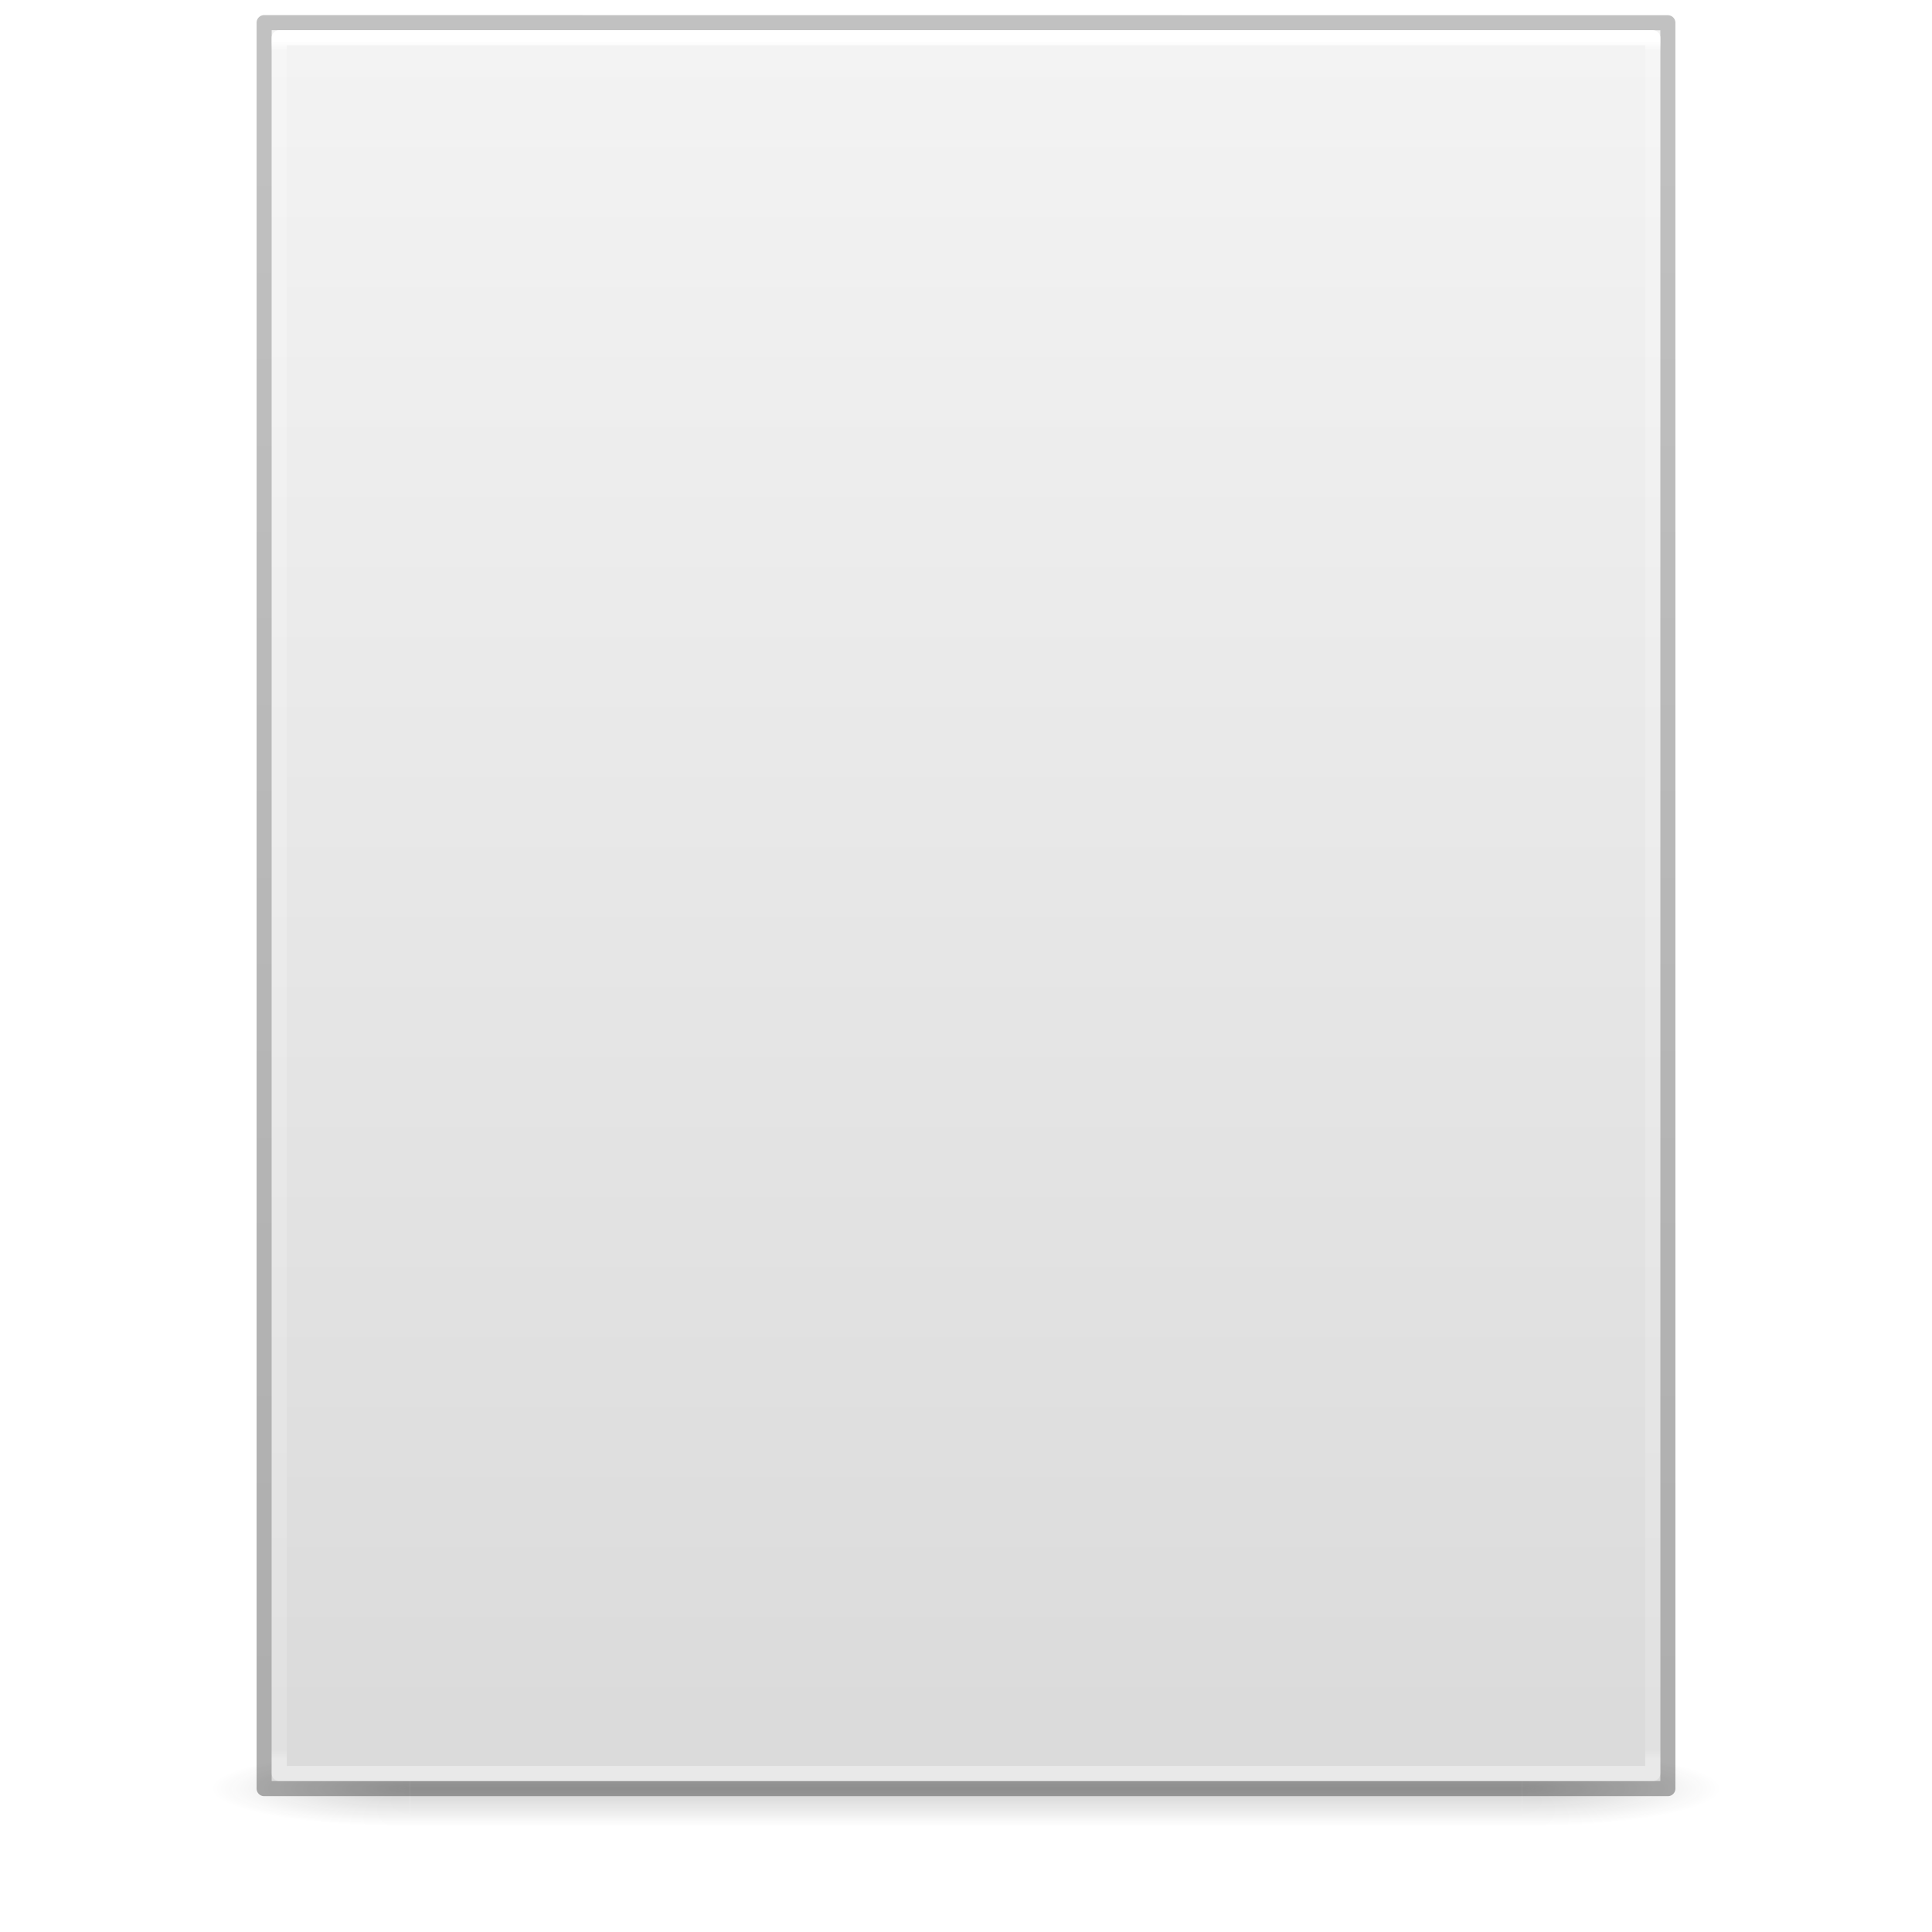 <?xml version='1.0' encoding='utf-8'?>
<svg xmlns="http://www.w3.org/2000/svg" xmlns:dc="http://purl.org/dc/elements/1.1/" xmlns:ns1="http://sodipodi.sourceforge.net/DTD/sodipodi-0.dtd" xmlns:ns2="http://www.inkscape.org/namespaces/inkscape" xmlns:ns3="http://www.w3.org/1999/xlink" xmlns:ns5="http://creativecommons.org/ns#" xmlns:rdf="http://www.w3.org/1999/02/22-rdf-syntax-ns#" version="1.1" width="128" height="128" id="svg3172" ns1:docname="base-generic.svg" ns2:version="1.4 (e7c3feb100, 2024-10-09)">
  <ns1:namedview id="namedview1" pagecolor="#ffffff" bordercolor="#000000" borderopacity="0.25" ns2:showpageshadow="2" ns2:pageopacity="0.0" ns2:pagecheckerboard="0" ns2:deskcolor="#d1d1d1" ns2:zoom="9.2265625" ns2:cx="63.945809" ns2:cy="64" ns2:current-layer="svg3172" />
  <defs id="defs3174">
    <linearGradient id="linearGradient3600">
      <stop id="stop3602" style="stop-color:#f4f4f4;stop-opacity:1" offset="0" />
      <stop id="stop3604" style="stop-color:#dbdbdb;stop-opacity:1" offset="1" />
    </linearGradient>
    <linearGradient id="linearGradient3702-501-757-486">
      <stop id="stop3100" style="stop-color:#181818;stop-opacity:0" offset="0" />
      <stop id="stop3102" style="stop-color:#181818;stop-opacity:1" offset="0.5" />
      <stop id="stop3104" style="stop-color:#181818;stop-opacity:0" offset="1" />
    </linearGradient>
    <linearGradient id="linearGradient3688-464-309-255">
      <stop id="stop3094" style="stop-color:#181818;stop-opacity:1" offset="0" />
      <stop id="stop3096" style="stop-color:#181818;stop-opacity:0" offset="1" />
    </linearGradient>
    <linearGradient x1="25.132" y1="0.985" x2="25.132" y2="47.013" id="linearGradient3019-2" ns3:href="#linearGradient3600" gradientUnits="userSpaceOnUse" gradientTransform="matrix(2.629,0,0,2.52,0.914,-4.358)" />
    <linearGradient x1="24" y1="5.564" x2="24" y2="42.195" id="linearGradient3016-9" ns3:href="#linearGradient3977-3" gradientUnits="userSpaceOnUse" gradientTransform="matrix(2.459,0,0,3.108,4.973,-14.595)" />
    <linearGradient id="linearGradient3977-3">
      <stop id="stop3979-6" style="stop-color:#ffffff;stop-opacity:1" offset="0" />
      <stop id="stop3981-0" style="stop-color:#ffffff;stop-opacity:0.235" offset="0.006" />
      <stop id="stop3983-6" style="stop-color:#ffffff;stop-opacity:0.157" offset="0.994" />
      <stop id="stop3985-2" style="stop-color:#ffffff;stop-opacity:0.392" offset="1" />
    </linearGradient>
    <linearGradient x1="-51.786" y1="50.786" x2="-51.786" y2="2.906" id="linearGradient3148" ns3:href="#linearGradient3104-6" gradientUnits="userSpaceOnUse" gradientTransform="matrix(2.146,0,0,2.379,158.09,-7.746)" />
    <linearGradient id="linearGradient3104-6">
      <stop id="stop3106-3" style="stop-color:#000000;stop-opacity:0.318" offset="0" />
      <stop id="stop3108-9" style="stop-color:#000000;stop-opacity:0.24" offset="1" />
    </linearGradient>
    <linearGradient gradientUnits="userSpaceOnUse" ns3:href="#linearGradient3702-501-757-486" id="linearGradient4097" y2="39.999" x2="25.058" y1="47.028" x1="25.058" gradientTransform="matrix(2.842,0,0,0.714,-4.211,87.43)" />
    <radialGradient gradientTransform="matrix(5.695,0,0,1,-52.665,-162.001)" gradientUnits="userSpaceOnUse" ns3:href="#linearGradient3688-464-309-255" id="radialGradient4095" fy="43.5" fx="4.993" r="2.5" cy="43.5" cx="4.993" />
    <radialGradient gradientTransform="matrix(5.695,0,0,1,75.335,75.001)" gradientUnits="userSpaceOnUse" ns3:href="#linearGradient3688-464-309-255" id="radialGradient4093" fy="43.5" fx="4.993" r="2.5" cy="43.5" cx="4.993" />
    <linearGradient id="linearGradient947">
      <stop offset="0" style="stop-color:#ed5353;stop-opacity:1" id="stop943" />
      <stop offset="1" style="stop-color:#c6262e;stop-opacity:1" id="stop945" />
    </linearGradient>
    <linearGradient ns3:href="#linearGradient947" id="linearGradient1139" x1="62.141" y1="28.627" x2="62.141" y2="118.421" gradientUnits="userSpaceOnUse" />
  <defs id="defs3174">
    <linearGradient id="linearGradient3600">
      <stop offset="0" style="stop-color:#f4f4f4;stop-opacity:1" id="stop3602" />
      <stop offset="1" style="stop-color:#dbdbdb;stop-opacity:1" id="stop3604" />
    </linearGradient>
    <linearGradient id="linearGradient3702-501-757-486">
      <stop offset="0" style="stop-color:#181818;stop-opacity:0" id="stop3100" />
      <stop offset="0.5" style="stop-color:#181818;stop-opacity:1" id="stop3102" />
      <stop offset="1" style="stop-color:#181818;stop-opacity:0" id="stop3104" />
    </linearGradient>
    <linearGradient id="linearGradient3688-464-309-255">
      <stop offset="0" style="stop-color:#181818;stop-opacity:1" id="stop3094" />
      <stop offset="1" style="stop-color:#181818;stop-opacity:0" id="stop3096" />
    </linearGradient>
    <linearGradient gradientTransform="matrix(2.629,0,0,2.52,0.914,-4.358)" gradientUnits="userSpaceOnUse" ns3:href="#linearGradient3600" id="linearGradient3019-2" y2="47.013" x2="25.132" y1="0.985" x1="25.132" />
    <linearGradient gradientTransform="matrix(2.459,0,0,3.108,4.973,-14.595)" gradientUnits="userSpaceOnUse" ns3:href="#linearGradient3977-3" id="linearGradient3016-9" y2="42.195" x2="24" y1="5.564" x1="24" />
    <linearGradient id="linearGradient3977-3">
      <stop offset="0" style="stop-color:#ffffff;stop-opacity:1" id="stop3979-6" />
      <stop offset="0.006" style="stop-color:#ffffff;stop-opacity:0.235" id="stop3981-0" />
      <stop offset="0.994" style="stop-color:#ffffff;stop-opacity:0.157" id="stop3983-6" />
      <stop offset="1" style="stop-color:#ffffff;stop-opacity:0.392" id="stop3985-2" />
    </linearGradient>
    <linearGradient gradientTransform="matrix(2.146,0,0,2.379,158.09,-7.746)" gradientUnits="userSpaceOnUse" ns3:href="#linearGradient3104-6" id="linearGradient3148" y2="2.906" x2="-51.786" y1="50.786" x1="-51.786" />
    <linearGradient id="linearGradient3104-6">
      <stop offset="0" style="stop-color:#000000;stop-opacity:0.318" id="stop3106-3" />
      <stop offset="1" style="stop-color:#000000;stop-opacity:0.24" id="stop3108-9" />
    </linearGradient>
    <linearGradient gradientTransform="matrix(2.842,0,0,0.714,-4.211,87.43)" x1="25.058" y1="47.028" x2="25.058" y2="39.999" id="linearGradient4097" ns3:href="#linearGradient3702-501-757-486" gradientUnits="userSpaceOnUse" />
    <radialGradient cx="4.993" cy="43.5" r="2.5" fx="4.993" fy="43.5" id="radialGradient4095" ns3:href="#linearGradient3688-464-309-255" gradientUnits="userSpaceOnUse" gradientTransform="matrix(5.695,0,0,1,-52.665,-162.001)" />
    <radialGradient cx="4.993" cy="43.5" r="2.5" fx="4.993" fy="43.5" id="radialGradient4093" ns3:href="#linearGradient3688-464-309-255" gradientUnits="userSpaceOnUse" gradientTransform="matrix(5.695,0,0,1,75.335,75.001)" />
  </defs>
  <linearGradient id="linearGradient3600">
      <stop offset="0" style="stop-color:#f4f4f4;stop-opacity:1" id="stop3602" />
      <stop offset="1" style="stop-color:#dbdbdb;stop-opacity:1" id="stop3604" />
    </linearGradient>
    <stop offset="0" style="stop-color:#f4f4f4;stop-opacity:1" id="stop3602" />
      <stop offset="1" style="stop-color:#dbdbdb;stop-opacity:1" id="stop3604" />
    <linearGradient id="linearGradient3702-501-757-486">
      <stop offset="0" style="stop-color:#181818;stop-opacity:0" id="stop3100" />
      <stop offset="0.5" style="stop-color:#181818;stop-opacity:1" id="stop3102" />
      <stop offset="1" style="stop-color:#181818;stop-opacity:0" id="stop3104" />
    </linearGradient>
    <stop offset="0" style="stop-color:#181818;stop-opacity:0" id="stop3100" />
      <stop offset="0.5" style="stop-color:#181818;stop-opacity:1" id="stop3102" />
      <stop offset="1" style="stop-color:#181818;stop-opacity:0" id="stop3104" />
    <linearGradient id="linearGradient3688-464-309-255">
      <stop offset="0" style="stop-color:#181818;stop-opacity:1" id="stop3094" />
      <stop offset="1" style="stop-color:#181818;stop-opacity:0" id="stop3096" />
    </linearGradient>
    <stop offset="0" style="stop-color:#181818;stop-opacity:1" id="stop3094" />
      <stop offset="1" style="stop-color:#181818;stop-opacity:0" id="stop3096" />
    <linearGradient gradientTransform="matrix(2.629,0,0,2.52,0.914,-4.358)" gradientUnits="userSpaceOnUse" ns3:href="#linearGradient3600" id="linearGradient3019-2" y2="47.013" x2="25.132" y1="0.985" x1="25.132" />
    <linearGradient gradientTransform="matrix(2.459,0,0,3.108,4.973,-14.595)" gradientUnits="userSpaceOnUse" ns3:href="#linearGradient3977-3" id="linearGradient3016-9" y2="42.195" x2="24" y1="5.564" x1="24" />
    <linearGradient id="linearGradient3977-3">
      <stop offset="0" style="stop-color:#ffffff;stop-opacity:1" id="stop3979-6" />
      <stop offset="0.006" style="stop-color:#ffffff;stop-opacity:0.235" id="stop3981-0" />
      <stop offset="0.994" style="stop-color:#ffffff;stop-opacity:0.157" id="stop3983-6" />
      <stop offset="1" style="stop-color:#ffffff;stop-opacity:0.392" id="stop3985-2" />
    </linearGradient>
    <stop offset="0" style="stop-color:#ffffff;stop-opacity:1" id="stop3979-6" />
      <stop offset="0.006" style="stop-color:#ffffff;stop-opacity:0.235" id="stop3981-0" />
      <stop offset="0.994" style="stop-color:#ffffff;stop-opacity:0.157" id="stop3983-6" />
      <stop offset="1" style="stop-color:#ffffff;stop-opacity:0.392" id="stop3985-2" />
    <linearGradient gradientTransform="matrix(2.146,0,0,2.379,158.09,-7.746)" gradientUnits="userSpaceOnUse" ns3:href="#linearGradient3104-6" id="linearGradient3148" y2="2.906" x2="-51.786" y1="50.786" x1="-51.786" />
    <linearGradient id="linearGradient3104-6">
      <stop offset="0" style="stop-color:#000000;stop-opacity:0.318" id="stop3106-3" />
      <stop offset="1" style="stop-color:#000000;stop-opacity:0.24" id="stop3108-9" />
    </linearGradient>
    <stop offset="0" style="stop-color:#000000;stop-opacity:0.318" id="stop3106-3" />
      <stop offset="1" style="stop-color:#000000;stop-opacity:0.24" id="stop3108-9" />
    <linearGradient gradientTransform="matrix(2.842,0,0,0.714,-4.211,87.43)" x1="25.058" y1="47.028" x2="25.058" y2="39.999" id="linearGradient4097" ns3:href="#linearGradient3702-501-757-486" gradientUnits="userSpaceOnUse" />
    <radialGradient cx="4.993" cy="43.5" r="2.5" fx="4.993" fy="43.5" id="radialGradient4095" ns3:href="#linearGradient3688-464-309-255" gradientUnits="userSpaceOnUse" gradientTransform="matrix(5.695,0,0,1,-52.665,-162.001)" />
    <radialGradient cx="4.993" cy="43.5" r="2.5" fx="4.993" fy="43.5" id="radialGradient4093" ns3:href="#linearGradient3688-464-309-255" gradientUnits="userSpaceOnUse" gradientTransform="matrix(5.695,0,0,1,75.335,75.001)" />
  </defs>
  <g id="g978" style="opacity:0.2;stroke-width:1.039" transform="matrix(0.926,0,0,1,4.741,0)">
    <rect style="fill:url(#radialGradient4093);fill-opacity:1;stroke:none;stroke-width:1.481" id="rect2801" y="116.001" x="103.789" height="5" width="14.211" />
    <rect style="fill:url(#radialGradient4095);fill-opacity:1;stroke:none;stroke-width:1.481" id="rect3696" transform="scale(-1)" y="-121.001" x="-24.211" height="5" width="14.211" />
    <rect style="fill:url(#linearGradient4097);fill-opacity:1;stroke:none;stroke-width:1.481" id="rect3700" y="116.001" x="24.211" height="5" width="79.579" />
  </g>
  <path d="m 18,2 c 21.082,0 92,0.007 92,0.007 L 110,118 c 0,0 -61.333,0 -92,0 0,-38.667 0,-77.333 0,-116 z" id="path4160" style="display:inline;fill:url(#linearGradient3019-2);fill-opacity:1;stroke:none" />
  <path d="m 17.5,1.5 c 21.311,0 93,0.008 93,0.008 l 1e-4,116.992 c 0,0 -62,0 -93,0 0,-39 0,-78 0,-116.999 z" id="path4160-6-1" style="display:inline;fill:none;stroke:url(#linearGradient3148);stroke-width:1;stroke-linecap:butt;stroke-linejoin:round;stroke-miterlimit:4;stroke-dasharray:none;stroke-dashoffset:0;stroke-opacity:1" />
  <path d="m 109.5,117.5 h -91 V 2.5 h 91 z" id="rect6741-1" style="fill:none;stroke:url(#linearGradient3016-9);stroke-width:1;stroke-linecap:round;stroke-linejoin:round;stroke-miterlimit:4;stroke-dasharray:none;stroke-dashoffset:0;stroke-opacity:1" />
</svg>